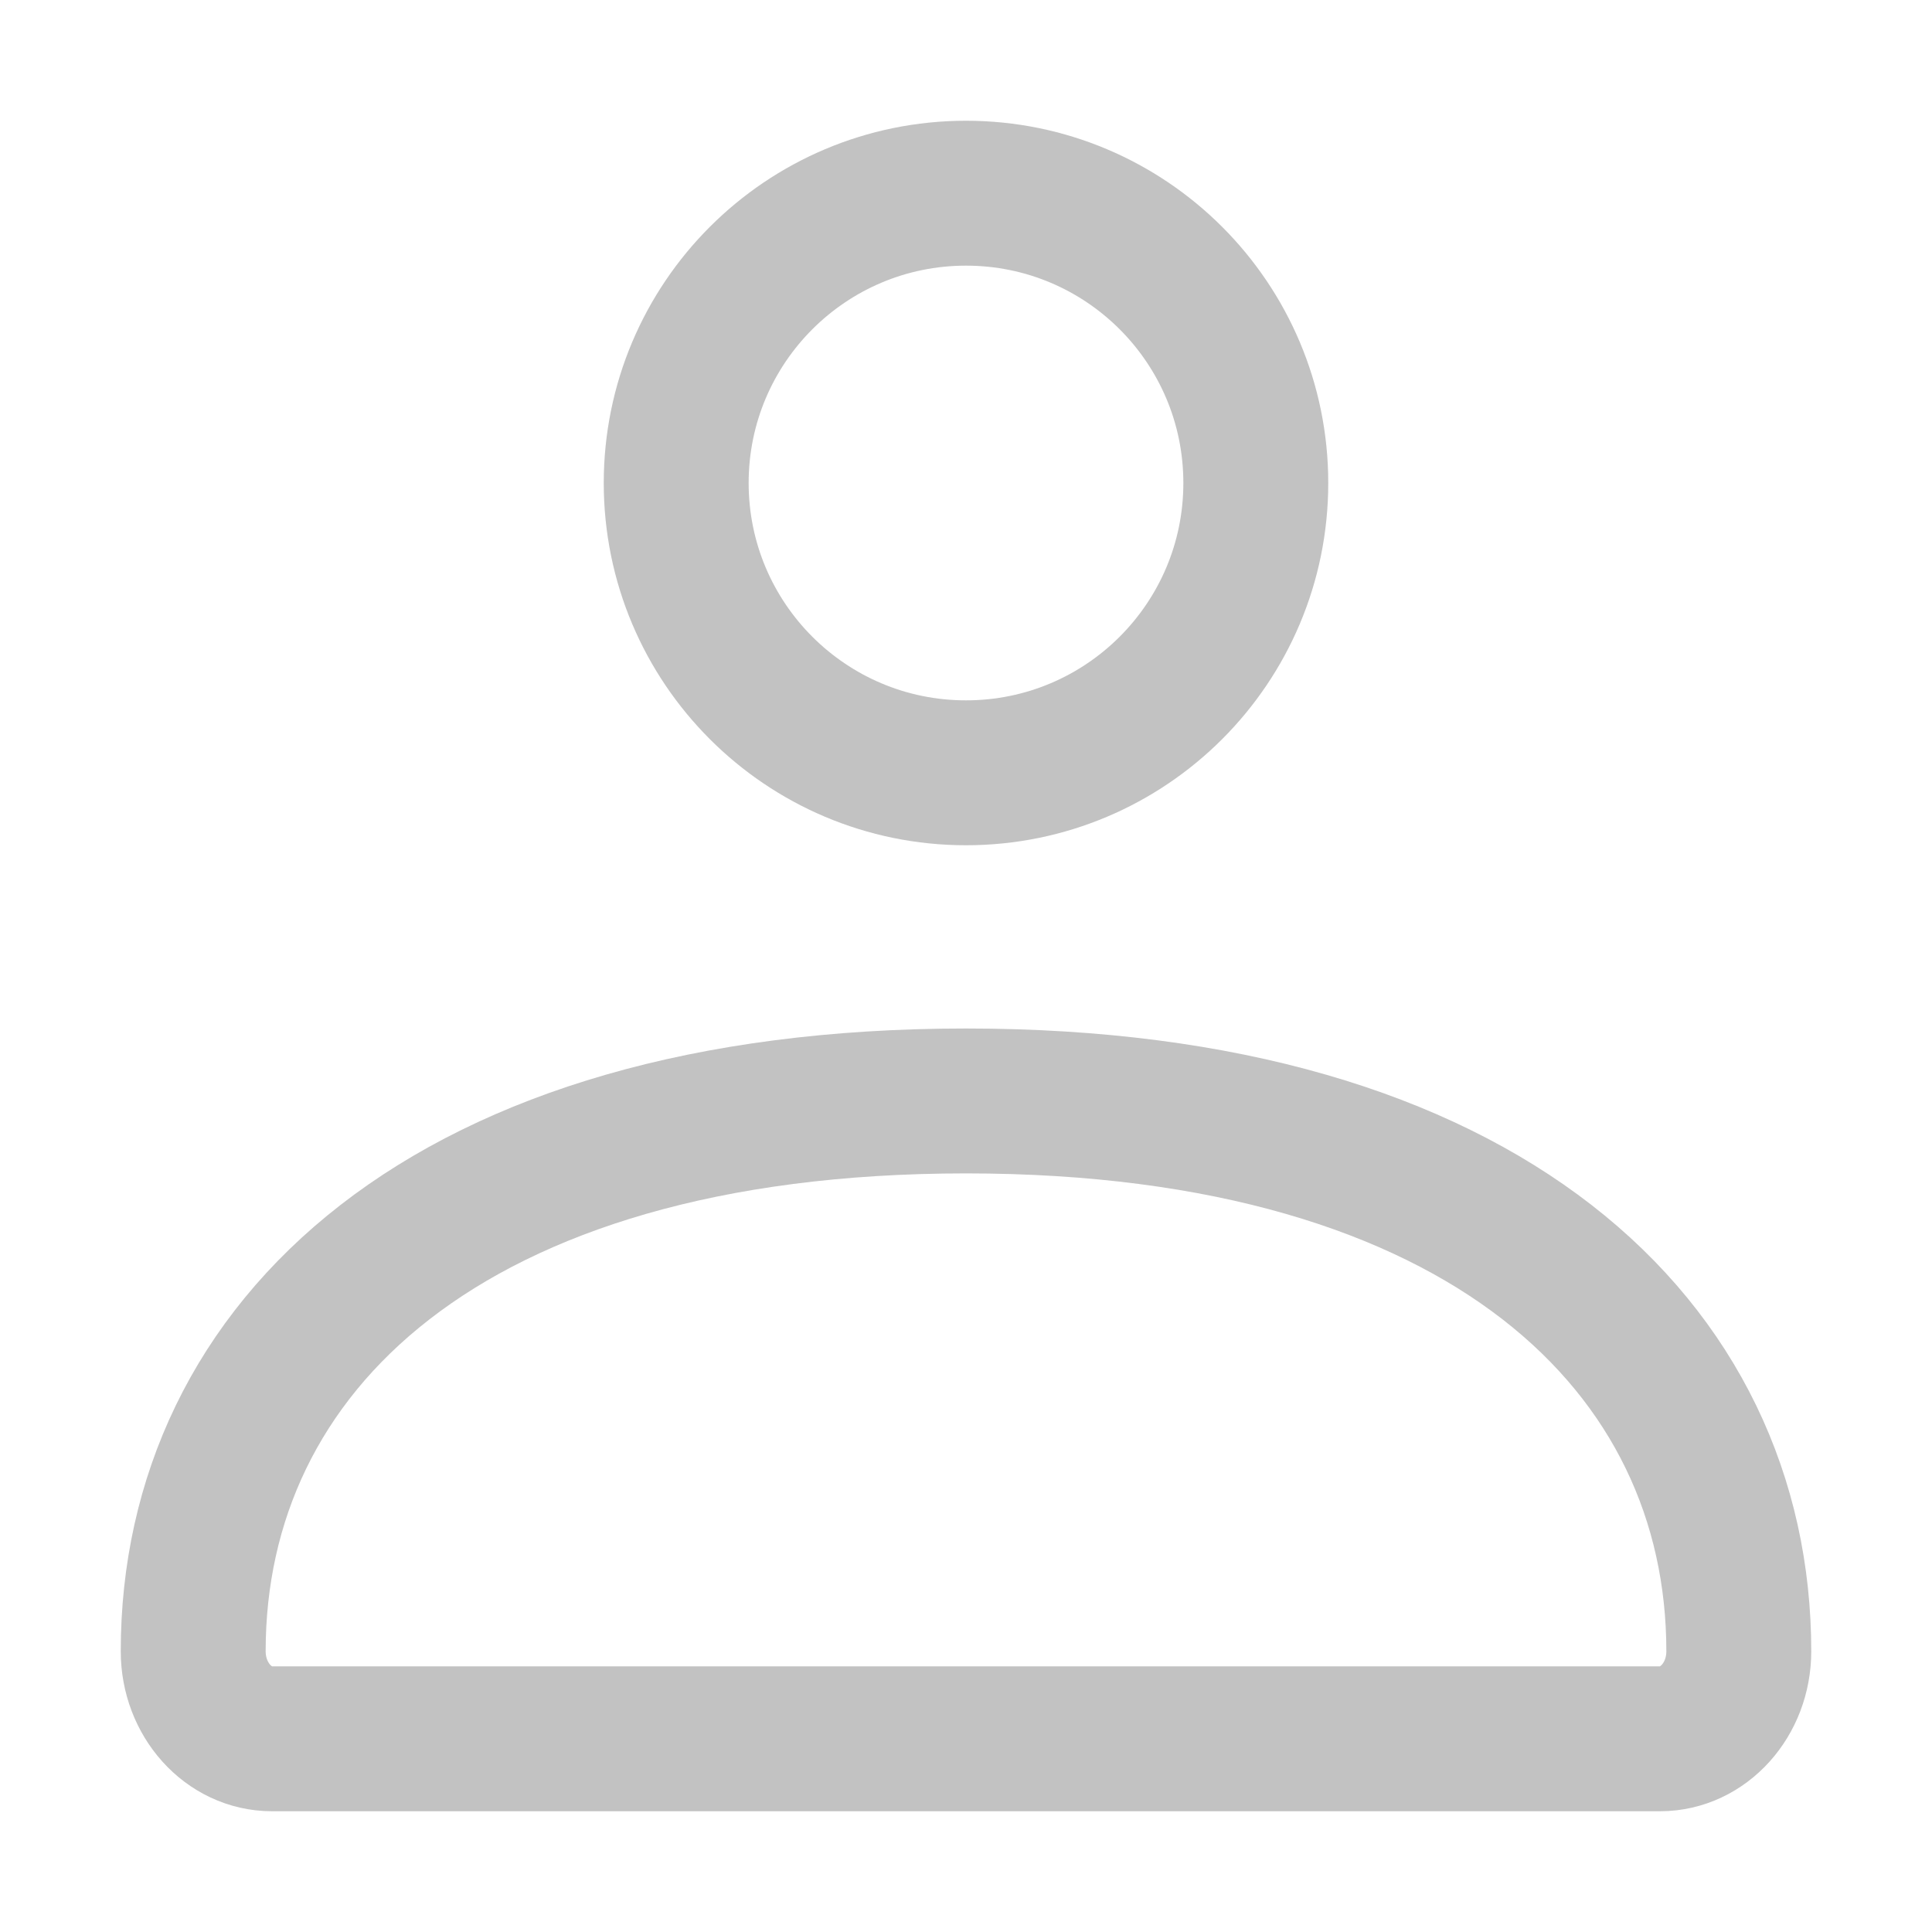 <svg xmlns="http://www.w3.org/2000/svg" width="20" height="20" viewBox="0 0 20 20" fill="none">
  <path d="M2 17.094C2 13.947 4.629 11.397 10 11.397C15.371 11.397 18 13.947 18 17.094C18 17.594 17.635 18 17.184 18H2.816C2.365 18 2 17.594 2 17.094Z" stroke="#C2C2C2" stroke-width="1.5"/>
  <path d="M13 5C13 6.657 11.657 8 10 8C8.343 8 7 6.657 7 5C7 3.343 8.343 2 10 2C11.657 2 13 3.343 13 5Z" stroke="#C2C2C2" stroke-width="1.5"/>
</svg>
